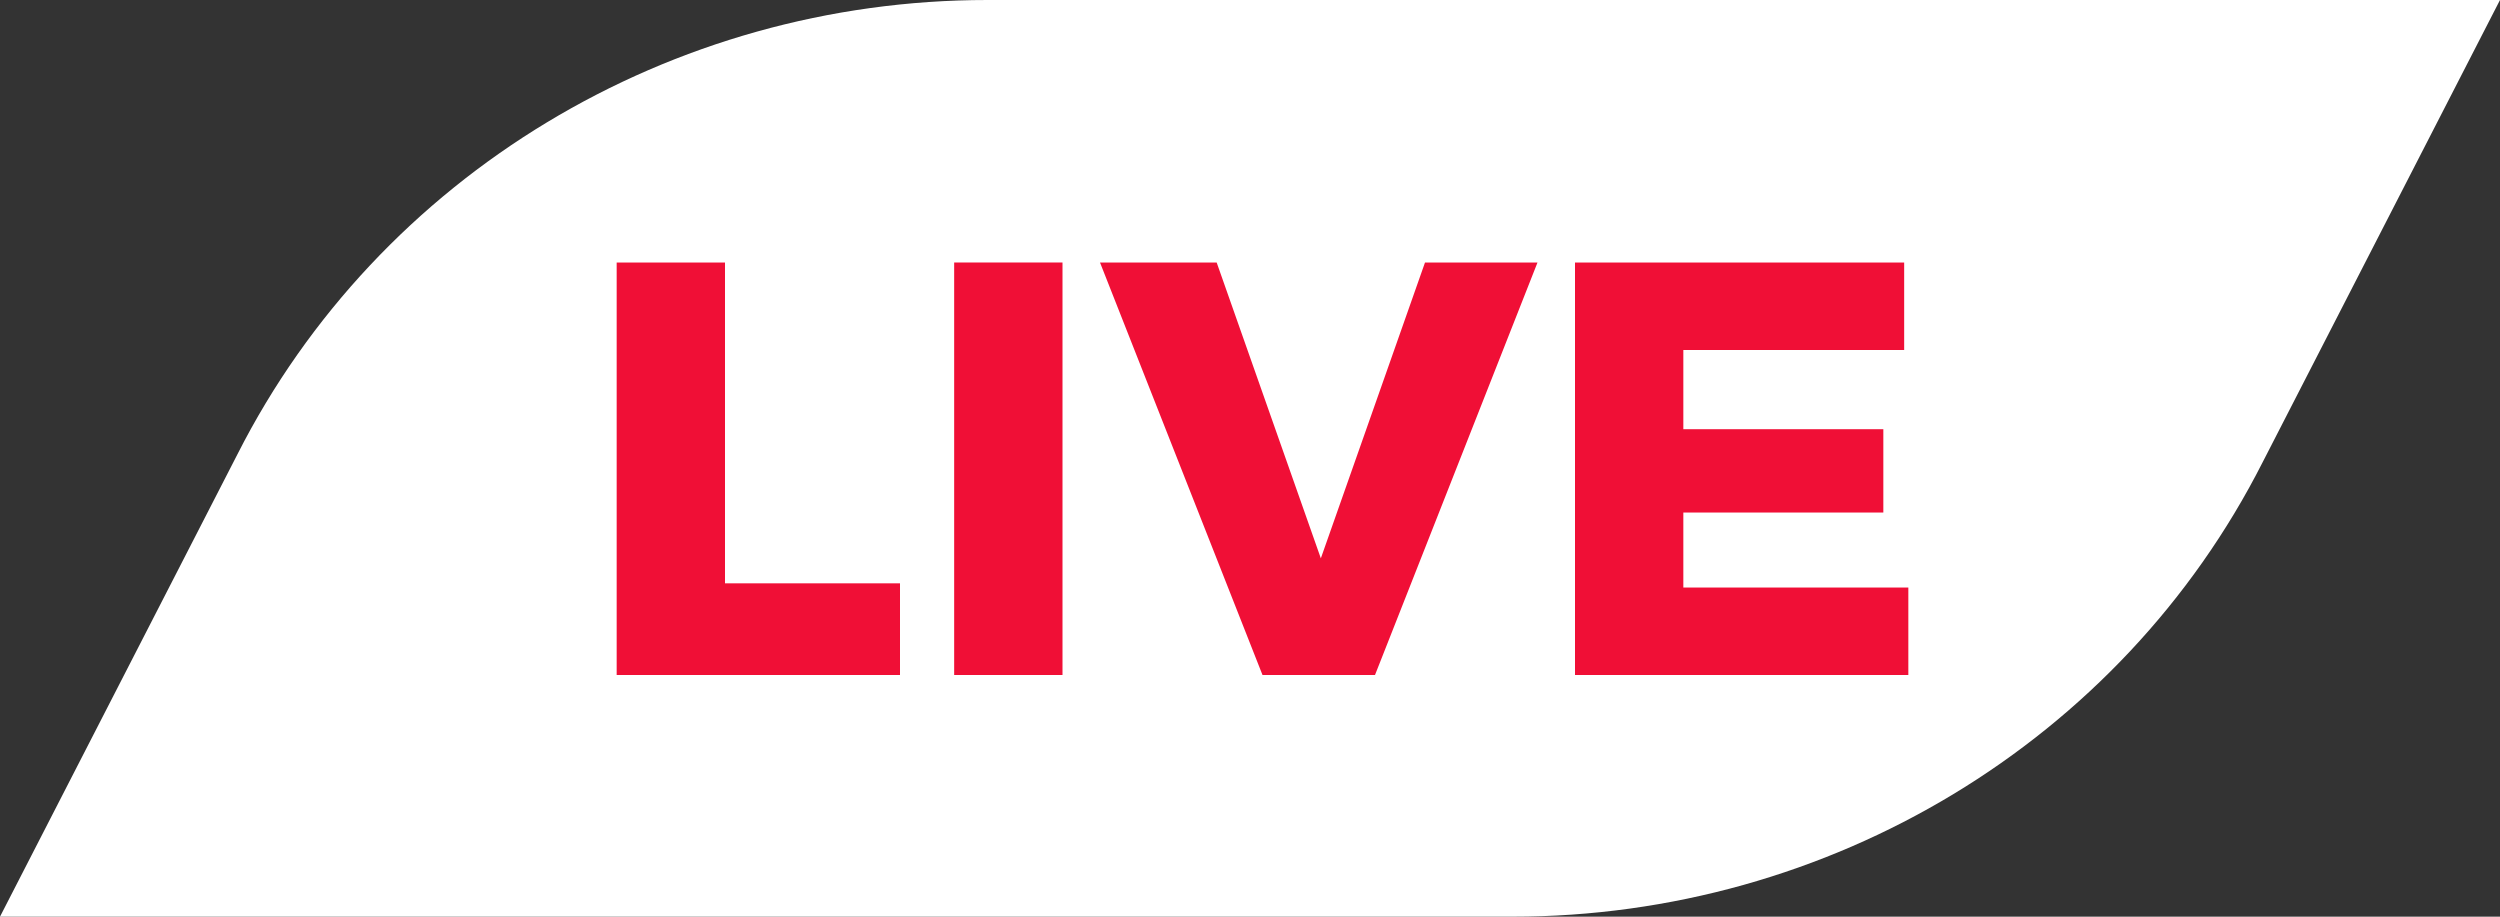 <?xml version="1.0" encoding="utf-8"?>
<!-- Generator: Adobe Illustrator 21.0.2, SVG Export Plug-In . SVG Version: 6.00 Build 0)  -->
<svg version="1.1" id="Layer_1" xmlns="http://www.w3.org/2000/svg" xmlns:xlink="http://www.w3.org/1999/xlink" x="0px" y="0px"
	 width="60px" height="22px" viewBox="0 0 60 22" style="enable-background:new 0 0 60 22;" xml:space="preserve">
<rect x="0" y="0" width="60" height="22" fill="#333333" stroke="none"/>
<style type="text/css">
	.st0{fill:#FFFFFF;}
	.st1{fill:#F00F36;}
</style>
<path id="Rectangle" class="st0" d="M23.7,0H60l-5.7,11.1C50.9,17.8,43.9,22,36.3,22H0l5.7-11.1C9.1,4.2,16.1,0,23.7,0z"/>
<g>
	<path class="st1" d="M14.8,6.3h2.6V14h4.2v2.2h-6.8C14.8,16.2,14.8,6.3,14.8,6.3z"/>
	<path class="st1" d="M22.9,6.3h2.6v9.9h-2.6V6.3z"/>
	<path class="st1" d="M26.4,6.3h2.8l2.5,7.1l2.5-7.1h2.7L33,16.2h-2.7L26.4,6.3z"/>
	<path class="st1" d="M37.8,6.3h7.9v2.1h-5.3v1.9h4.8v2h-4.8v1.8h5.4v2.1h-8C37.8,16.2,37.8,6.3,37.8,6.3z"/>
</g>
</svg>
